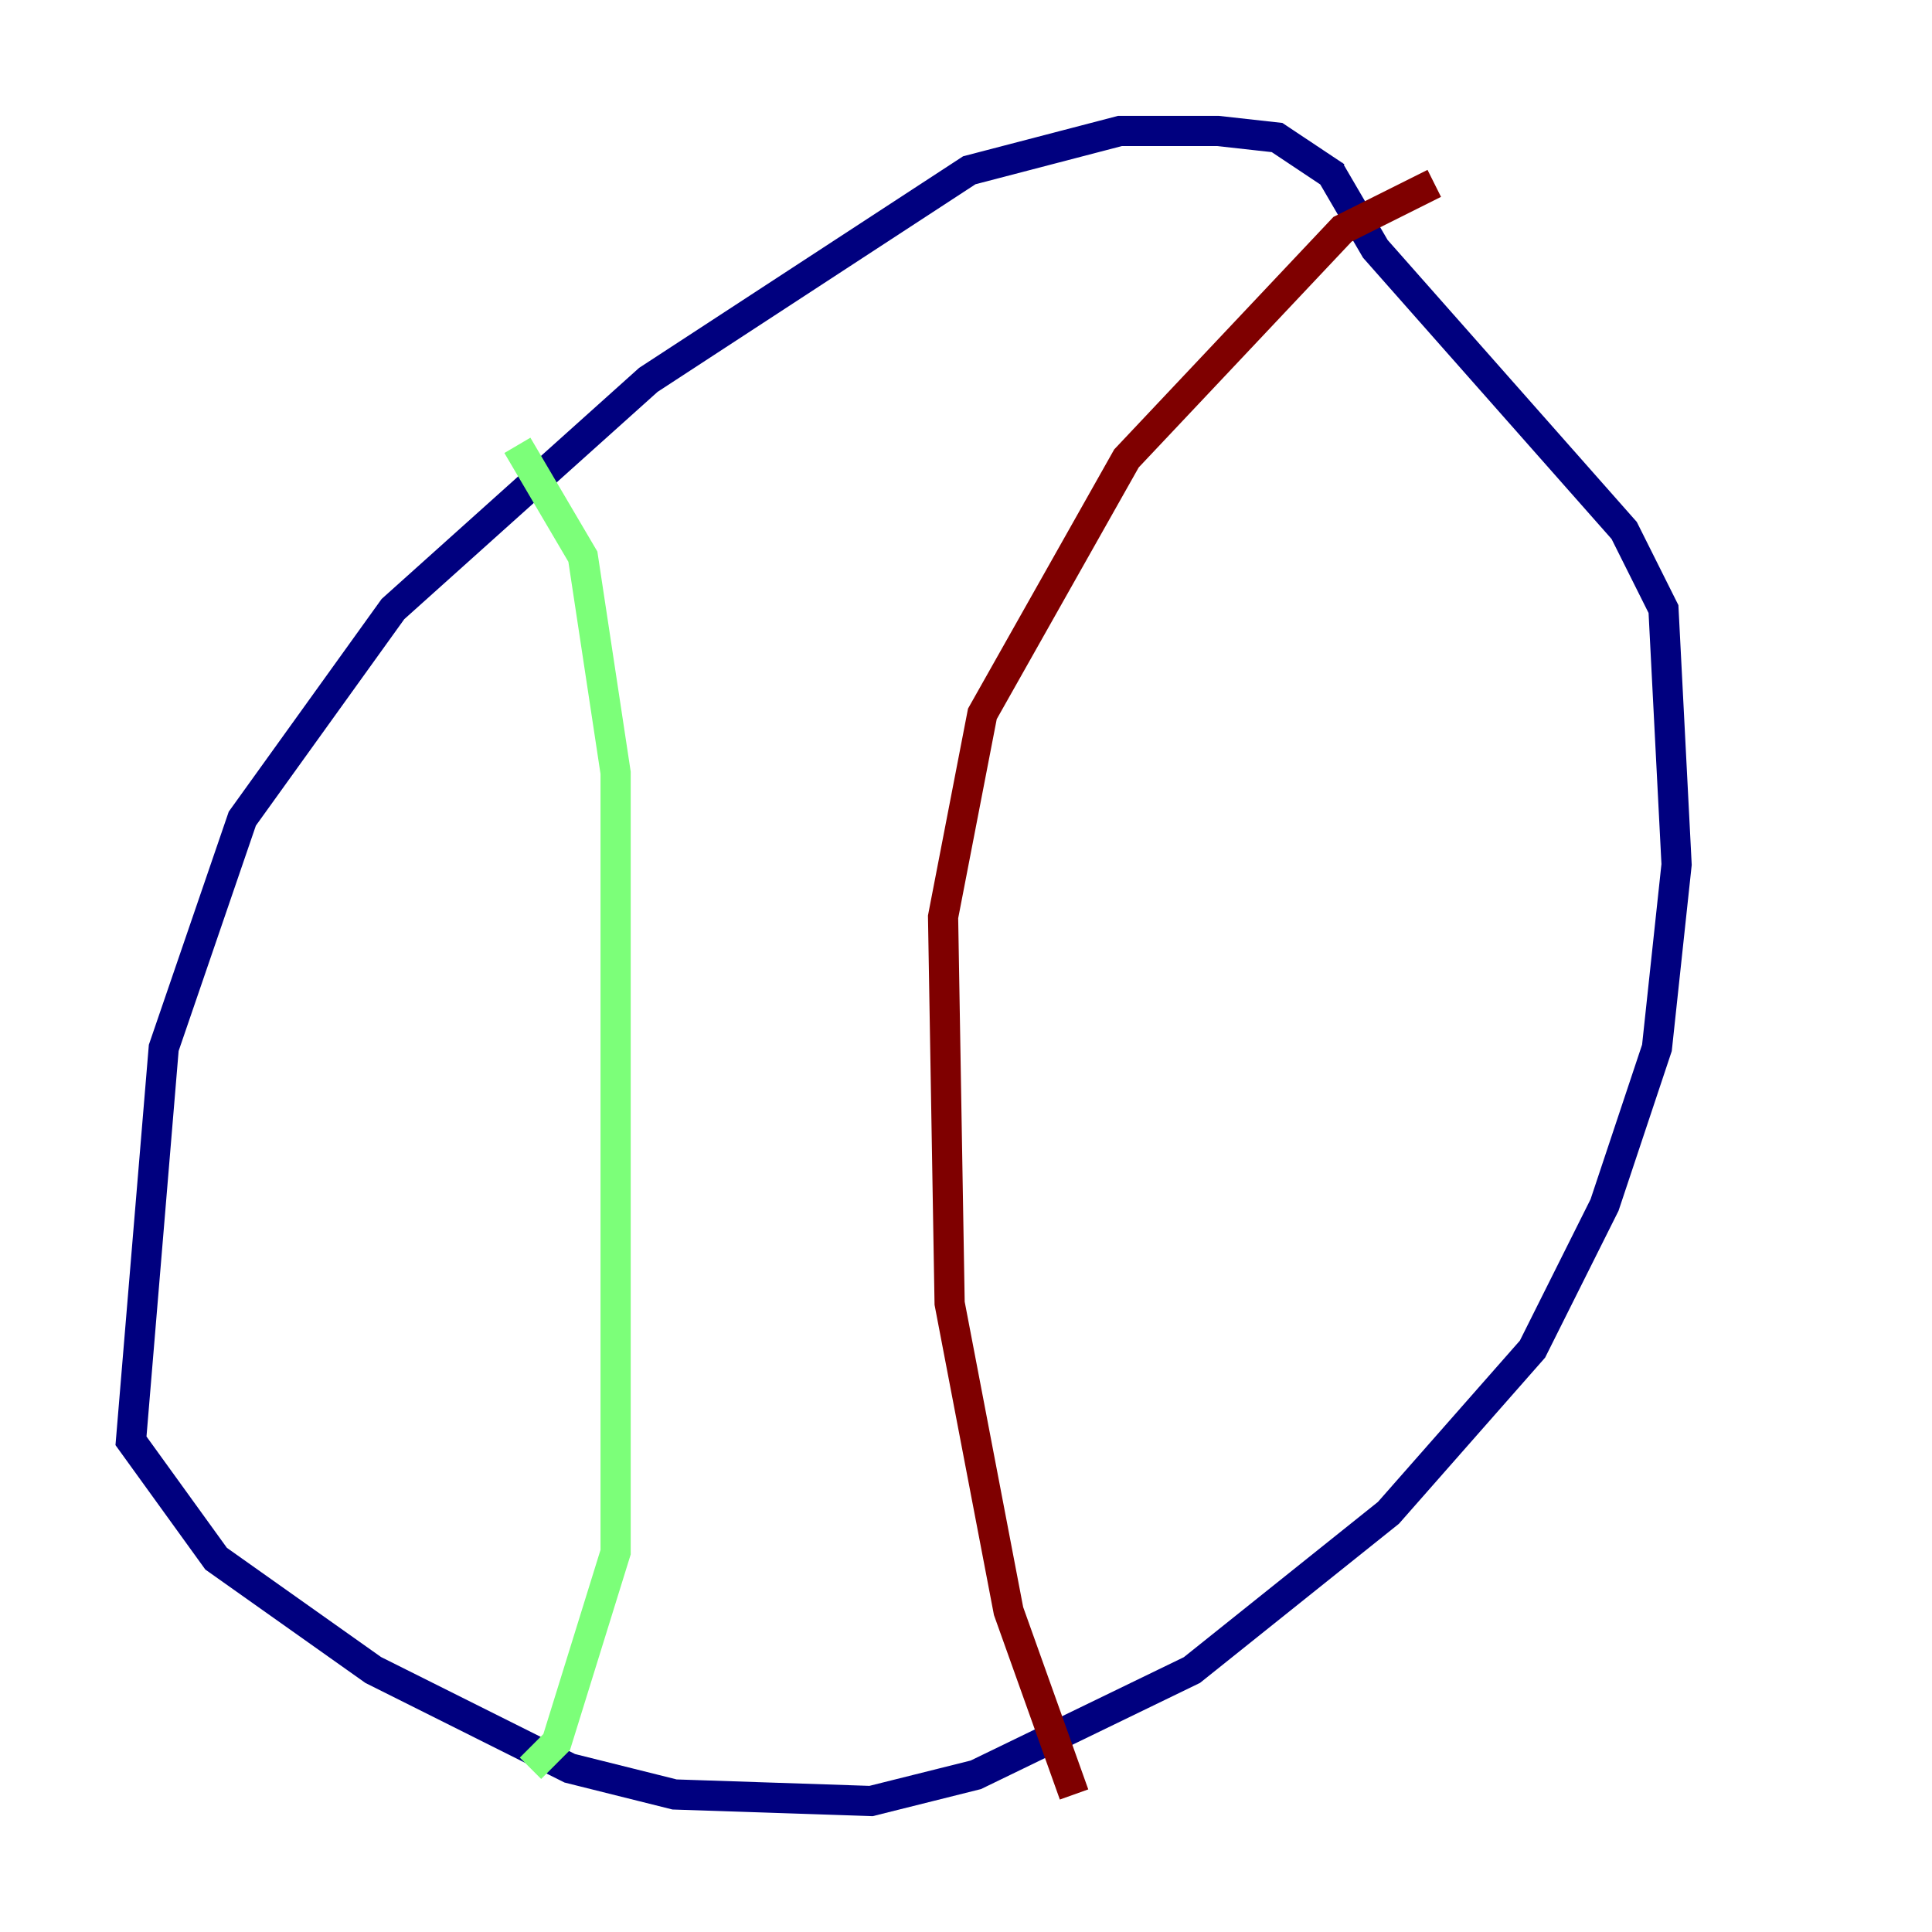 <?xml version="1.0" encoding="utf-8" ?>
<svg baseProfile="tiny" height="128" version="1.2" viewBox="0,0,128,128" width="128" xmlns="http://www.w3.org/2000/svg" xmlns:ev="http://www.w3.org/2001/xml-events" xmlns:xlink="http://www.w3.org/1999/xlink"><defs /><polyline fill="none" points="88.515,11.715 84.61,9.112 80.705,8.678 74.197,8.678 64.217,11.281 42.956,25.166 26.034,40.352 16.054,54.237 10.848,69.424 8.678,95.458 14.319,103.268 24.732,110.644 37.749,117.153 44.691,118.888 57.709,119.322 64.651,117.586 78.969,110.644 91.986,100.231 101.532,89.383 106.305,79.837 109.776,69.424 111.078,57.275 110.21,40.352 107.607,35.146 91.119,16.488 88.081,11.281" stroke="#00007f" stroke-width="2" /><polyline fill="none" points="34.278,29.505 38.617,36.881 40.786,51.2 40.786,102.834 36.881,115.417 35.146,117.153" stroke="#7cff79" stroke-width="2" /><polyline fill="none" points="95.024,12.149 88.949,15.186 74.63,30.373 65.085,47.295 62.481,60.746 62.915,86.346 66.82,106.739 71.159,118.888" stroke="#7f0000" stroke-width="2" /></svg>